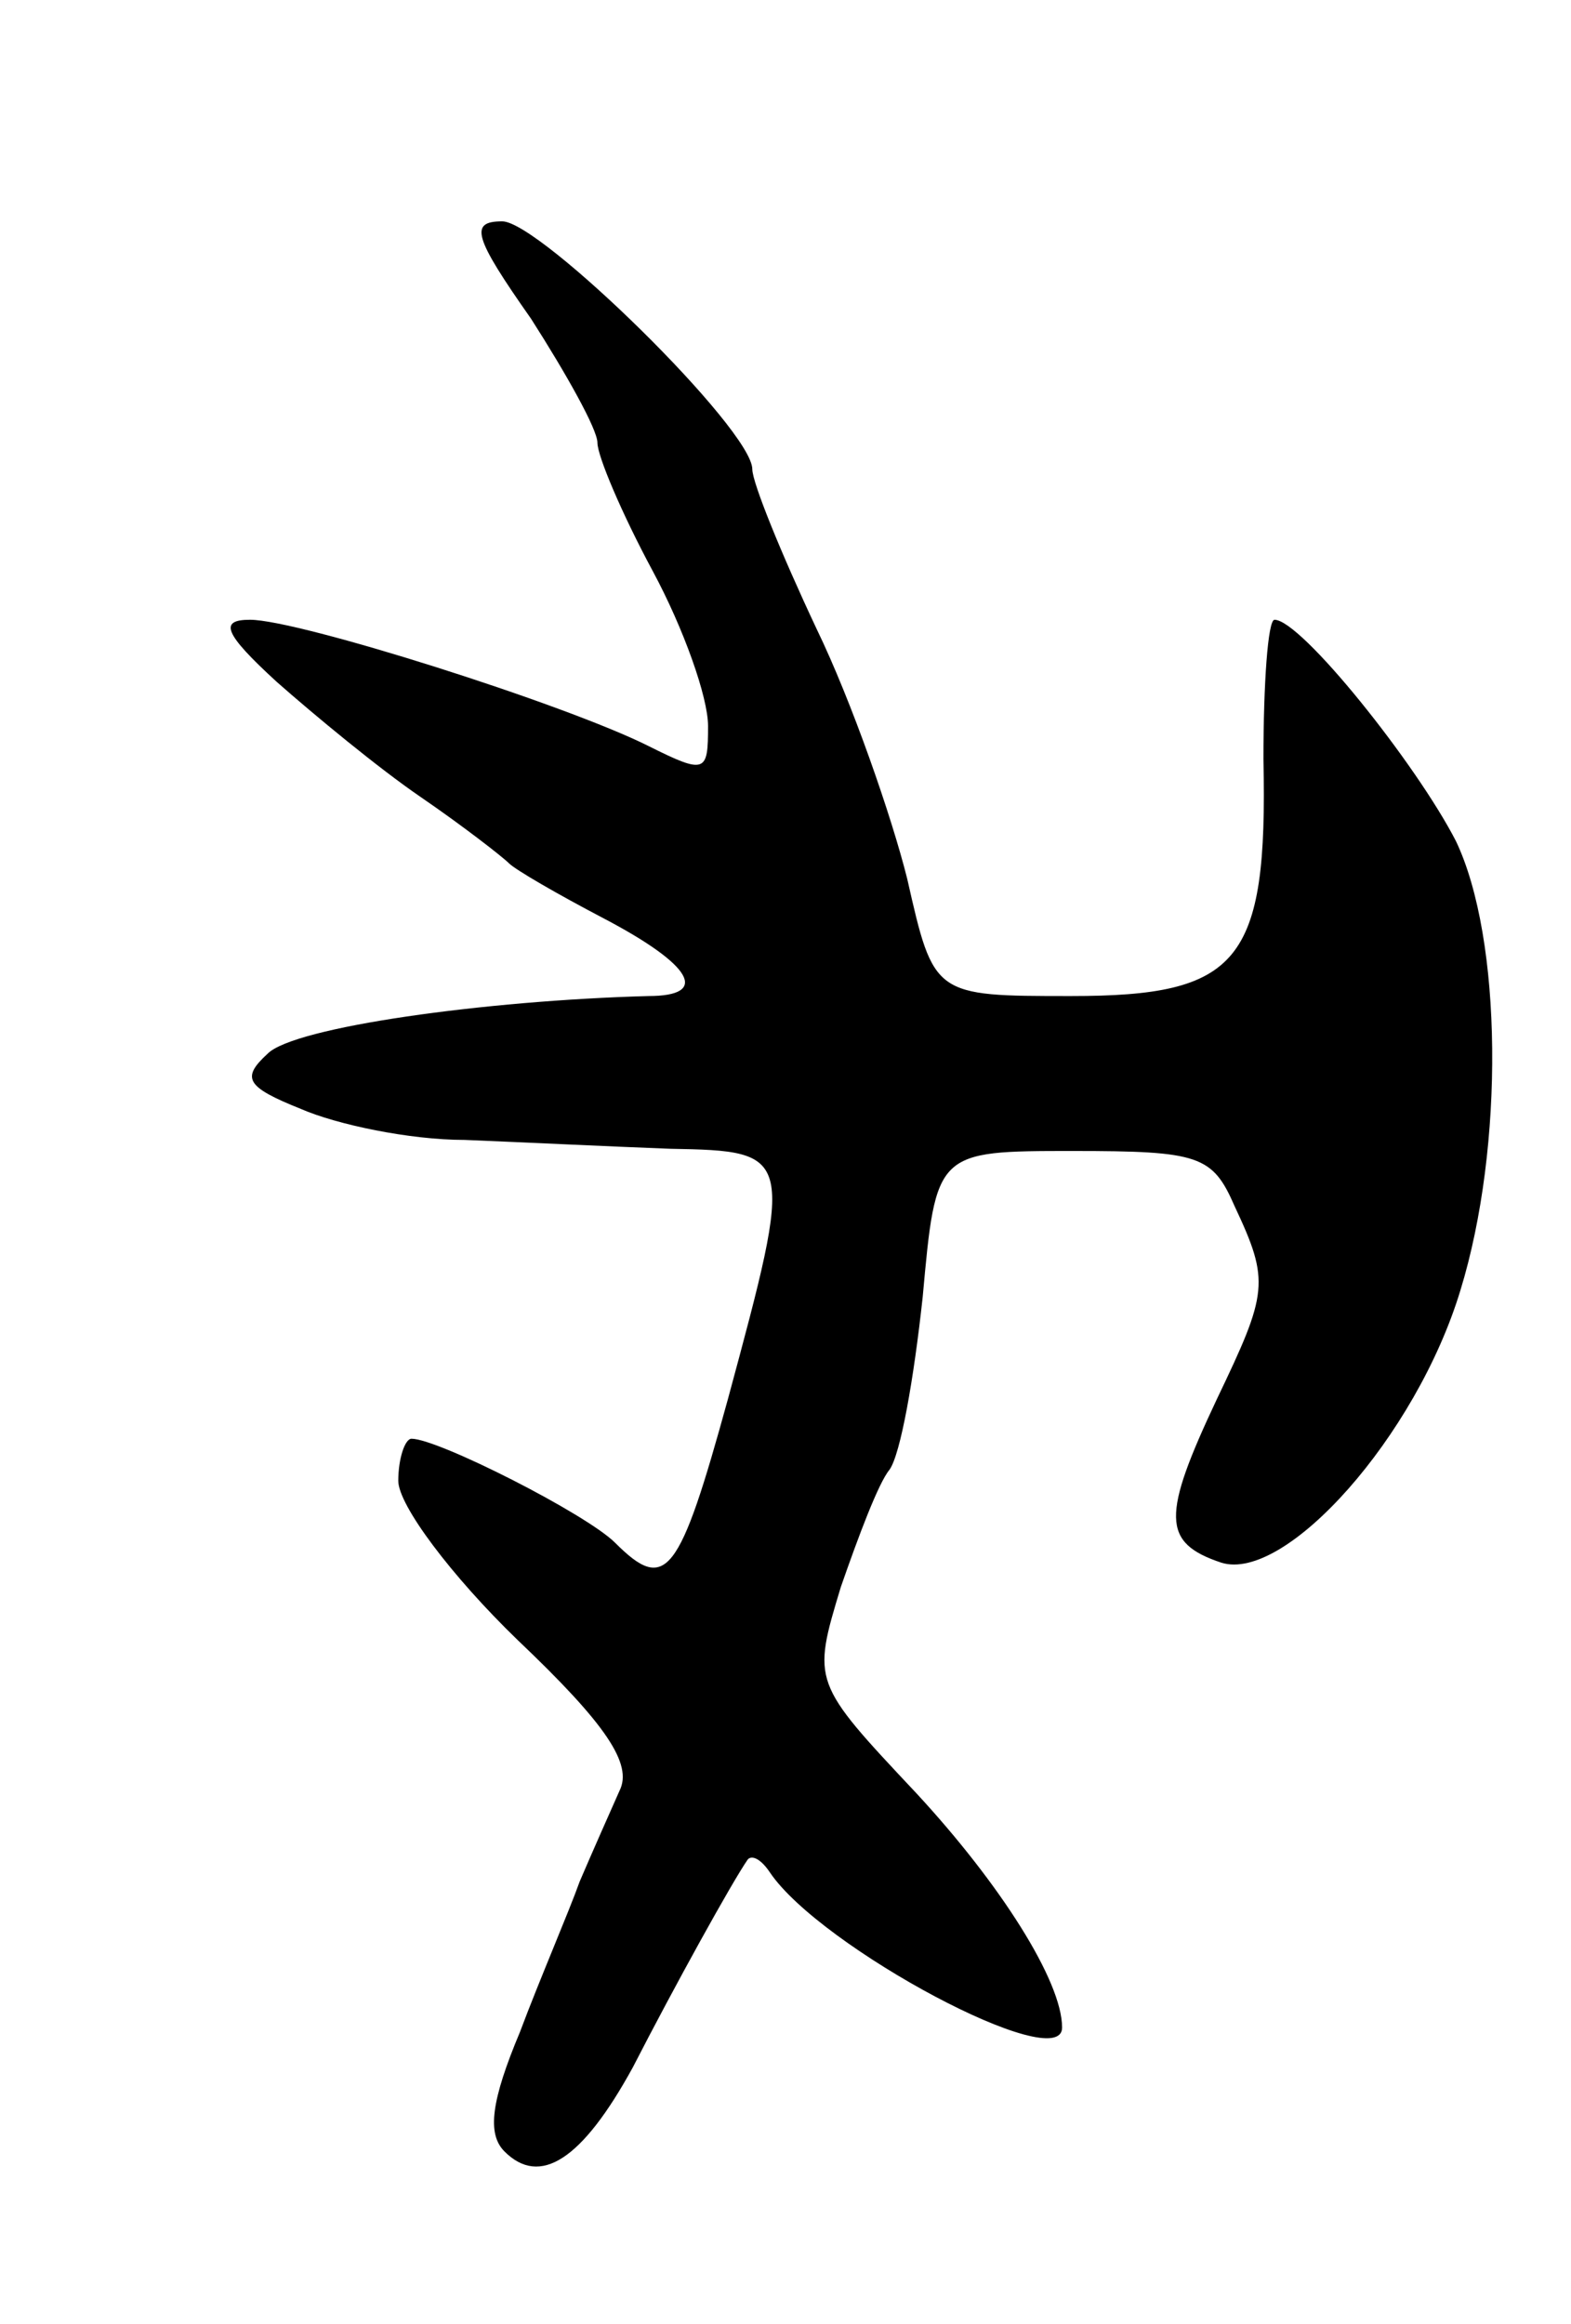 <svg version="1.0" xmlns="http://www.w3.org/2000/svg"
 width="71pt" height="105pt" viewBox="0 0 71 105"
 preserveAspectRatio="xMidYMid meet">
<g transform="translate(0,105) scale(0.1,-0.1)"
fill="#000000" stroke="none">
<path d="M240 906 c16 -25 30 -50 30 -56 0 -6 11 -32 25 -58 14 -26 25 -57 25
-70 0 -21 -1 -22 -27 -9 -38 19 -158 57 -180 57 -14 0 -12 -6 12 -28 17 -15
46 -39 65 -52 19 -13 37 -27 40 -30 3 -3 22 -14 43 -25 40 -21 48 -35 20 -35
-74 -2 -160 -14 -172 -26 -12 -11 -10 -15 15 -25 16 -7 49 -14 74 -14 25 -1
66 -3 93 -4 56 -1 56 -2 26 -113 -22 -80 -28 -88 -51 -65 -13 13 -80 47 -92
47 -3 0 -6 -9 -6 -19 0 -11 24 -43 54 -72 40 -38 52 -56 46 -68 -4 -9 -12 -27
-18 -41 -5 -14 -18 -44 -27 -68 -13 -31 -15 -46 -7 -54 16 -16 35 -4 58 38 19
37 45 84 52 94 2 2 6 0 10 -6 23 -34 132 -92 132 -70 0 21 -28 65 -66 106 -47
50 -47 50 -34 93 8 23 17 47 22 53 5 7 11 41 15 78 6 66 6 66 68 66 57 0 63
-2 73 -25 16 -34 15 -39 -8 -87 -25 -53 -25 -65 2 -74 29 -9 88 57 108 123 20
65 19 159 -2 203 -18 35 -70 100 -82 100 -3 0 -5 -29 -5 -63 2 -92 -11 -107
-87 -107 -62 0 -62 0 -74 53 -7 28 -25 80 -41 113 -16 34 -29 66 -29 72 0 18
-96 112 -113 112 -15 0 -13 -7 13 -44z"/>
</g>
</svg>
